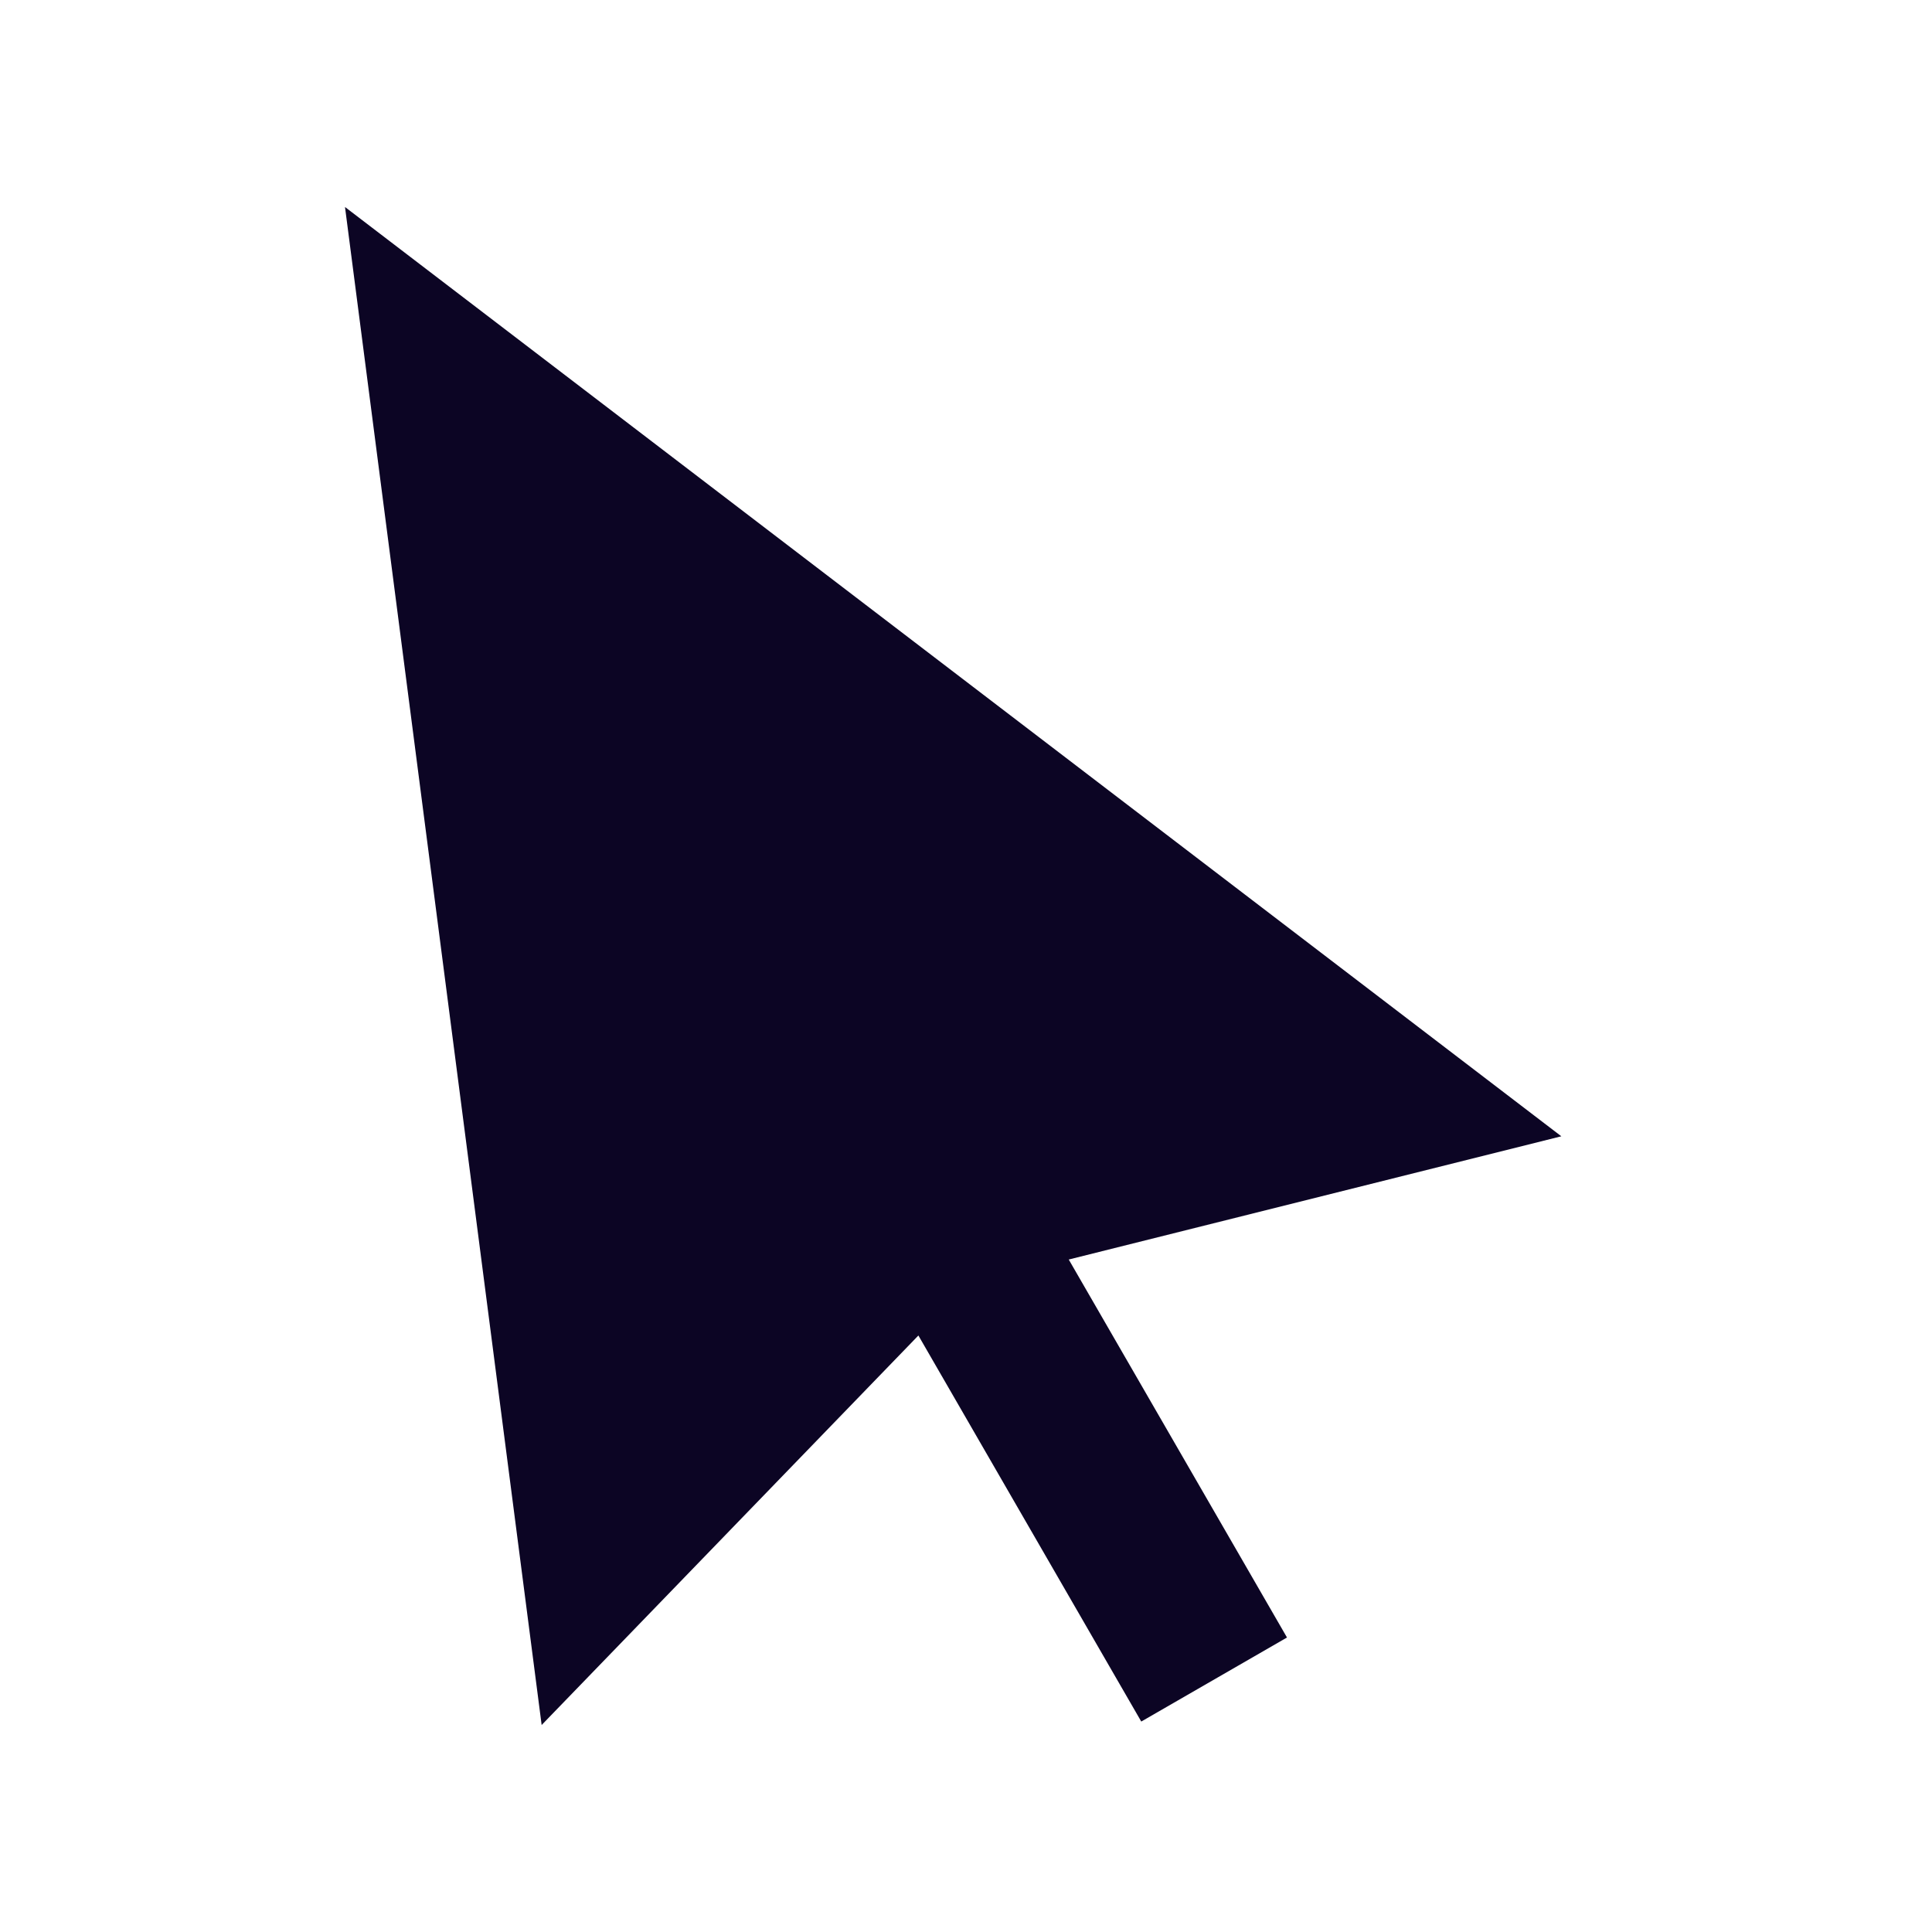  <svg width="28" height="28" viewBox="0 0 28 28" xmlns="http://www.w3.org/2000/svg"><path d="M5 3l17.628 13.468-7.139 1.786 3.163 5.478-2.112 1.218-3.23-5.595L7.85 25 5 3z" fill="#0C0524" fill-rule="evenodd"/></svg>
